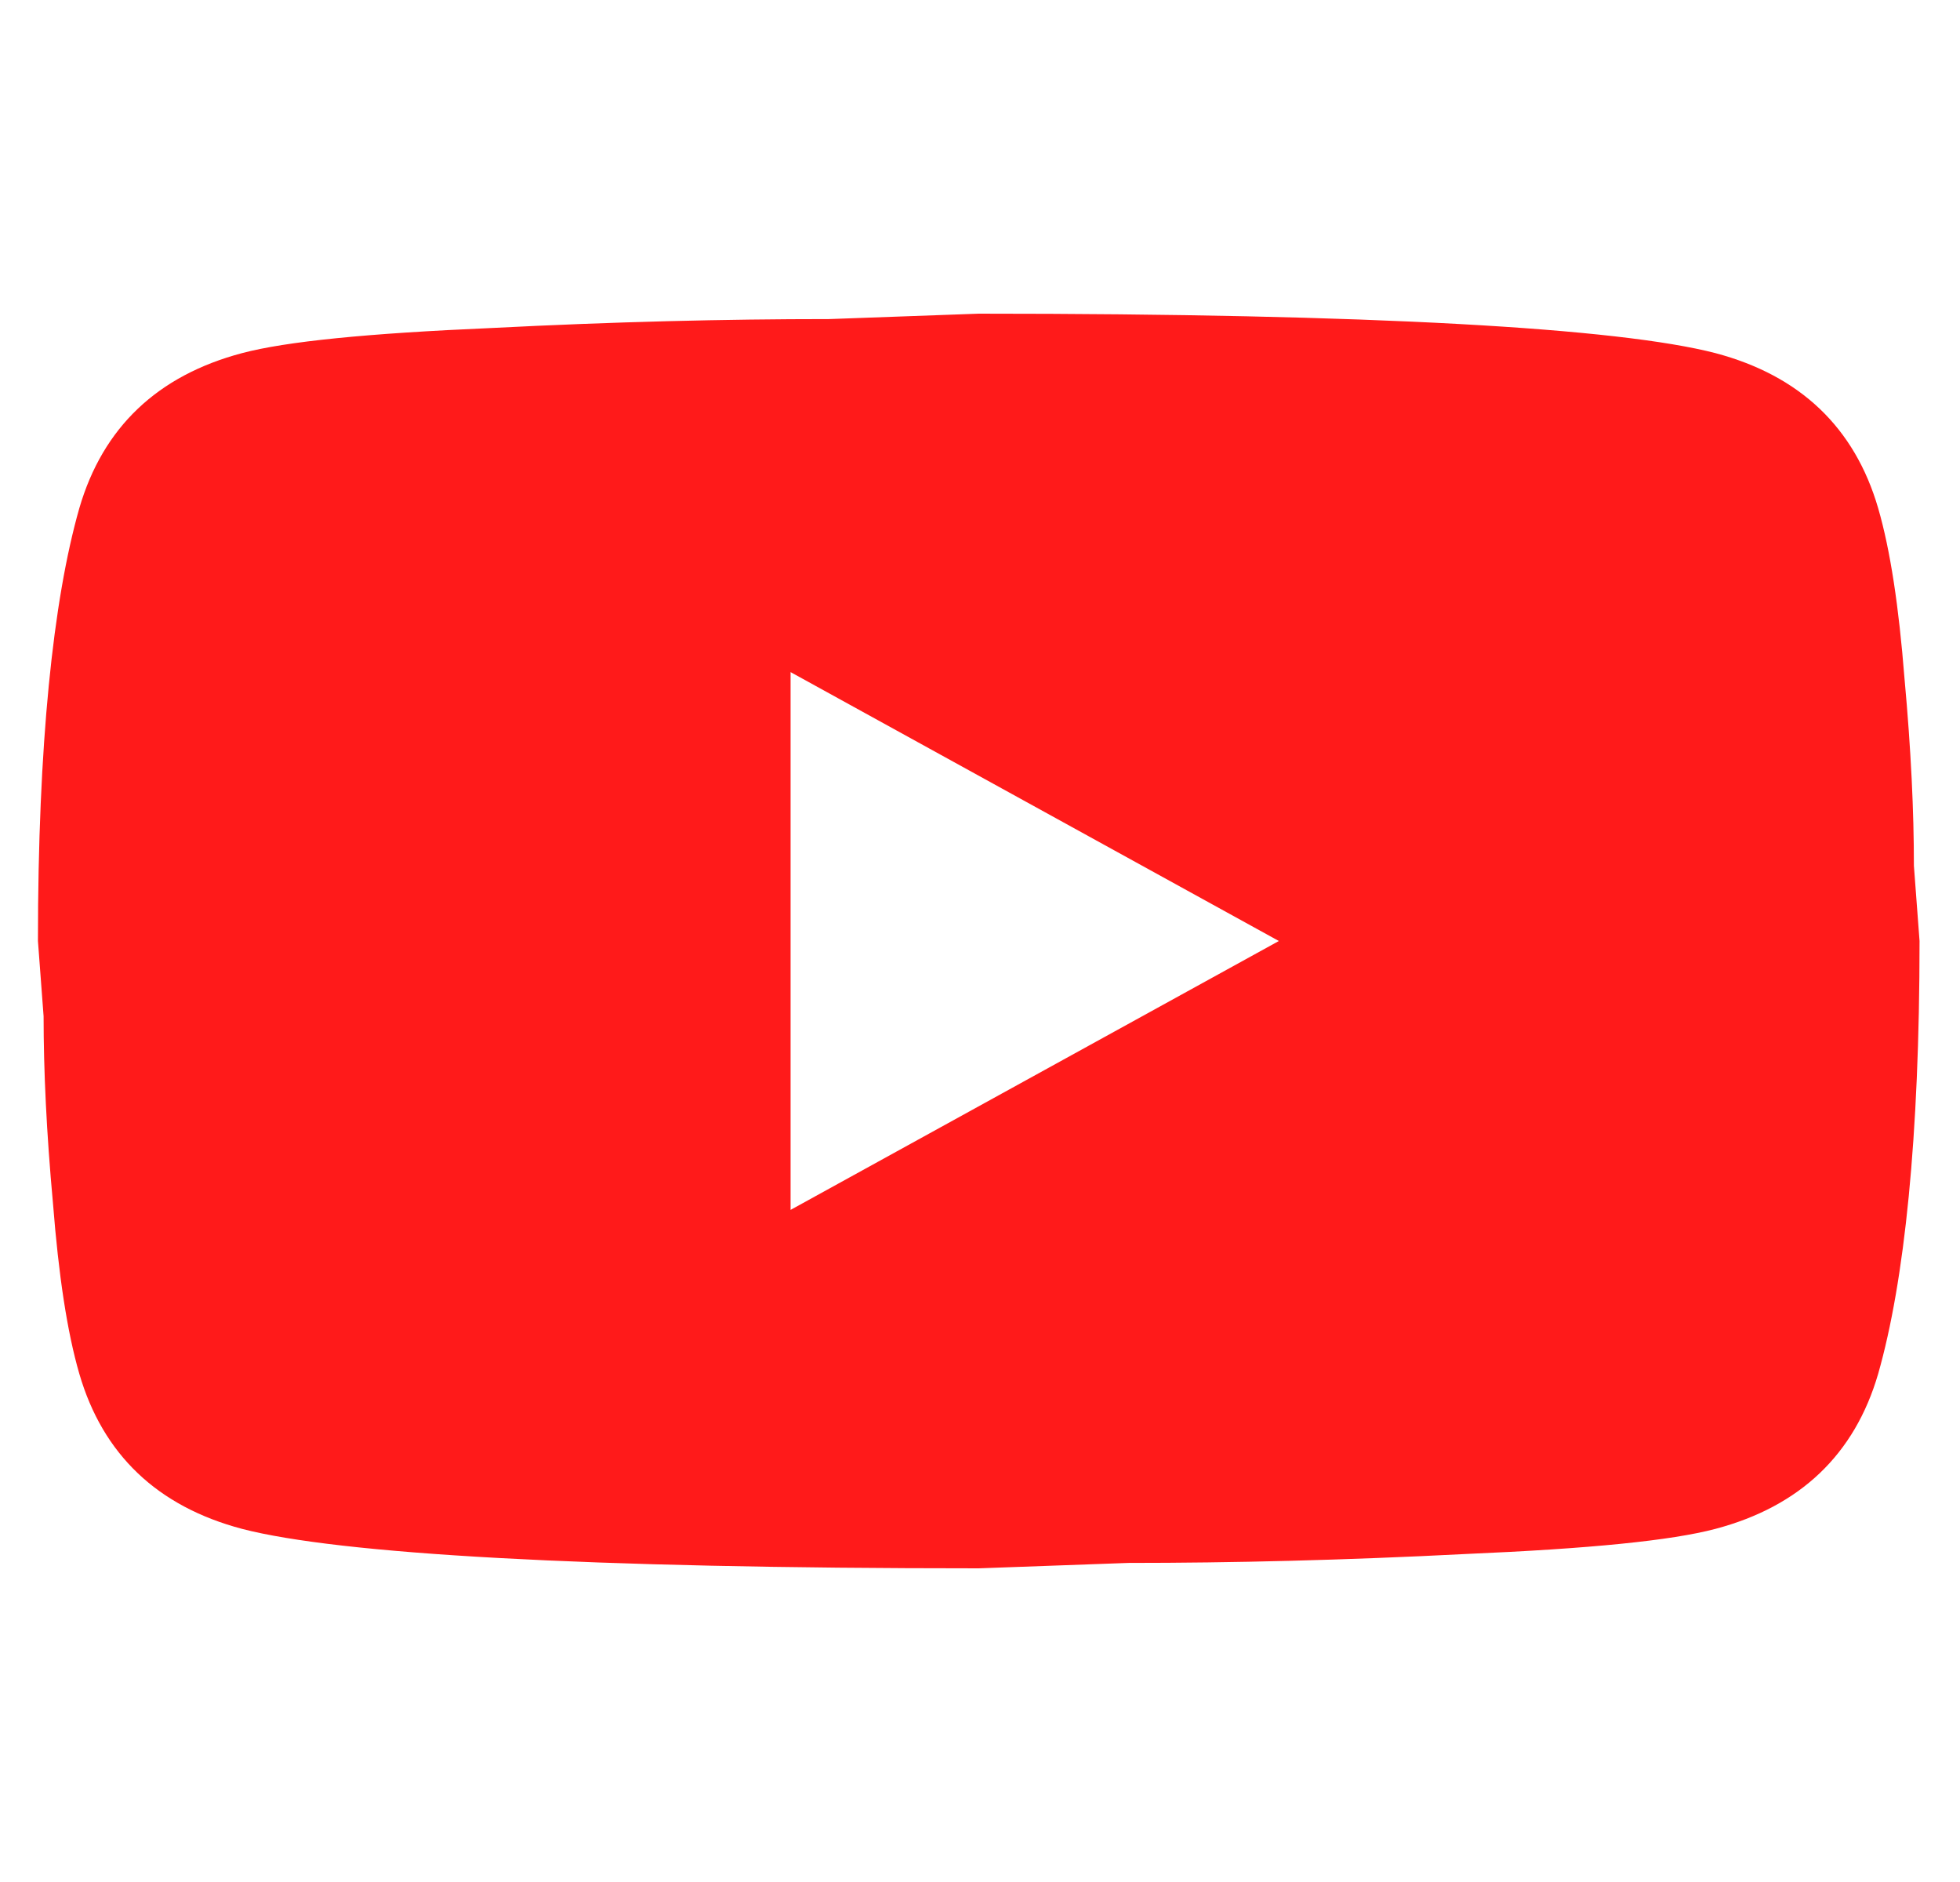 <svg width="25" height="24" viewBox="0 0 25 24" fill="none" xmlns="http://www.w3.org/2000/svg">
<g id="mdi:youtube" clip-path="url(#clip0_345_3086)">
<path id="Vector" d="M10.084 15.429L16.312 12L10.084 8.571V15.429ZM23.956 6.48C24.112 7.017 24.22 7.737 24.292 8.651C24.376 9.566 24.412 10.354 24.412 11.04L24.484 12C24.484 14.503 24.292 16.343 23.956 17.52C23.656 18.549 22.96 19.211 21.88 19.497C21.316 19.646 20.284 19.749 18.7 19.817C17.14 19.897 15.712 19.931 14.392 19.931L12.484 20C7.456 20 4.324 19.817 3.088 19.497C2.008 19.211 1.312 18.549 1.012 17.52C0.856 16.983 0.748 16.263 0.676 15.349C0.592 14.434 0.556 13.646 0.556 12.96L0.484 12C0.484 9.497 0.676 7.657 1.012 6.48C1.312 5.451 2.008 4.789 3.088 4.503C3.652 4.354 4.684 4.251 6.268 4.183C7.828 4.103 9.256 4.069 10.576 4.069L12.484 4C17.512 4 20.644 4.183 21.88 4.503C22.96 4.789 23.656 5.451 23.956 6.48Z" fill="#FF1A1A"/>
</g>
<defs>
<clipPath id="clip0_345_3086">
<rect width="24" height="24" fill="white" transform="translate(0.484)"/>
</clipPath>
</defs>
</svg>
